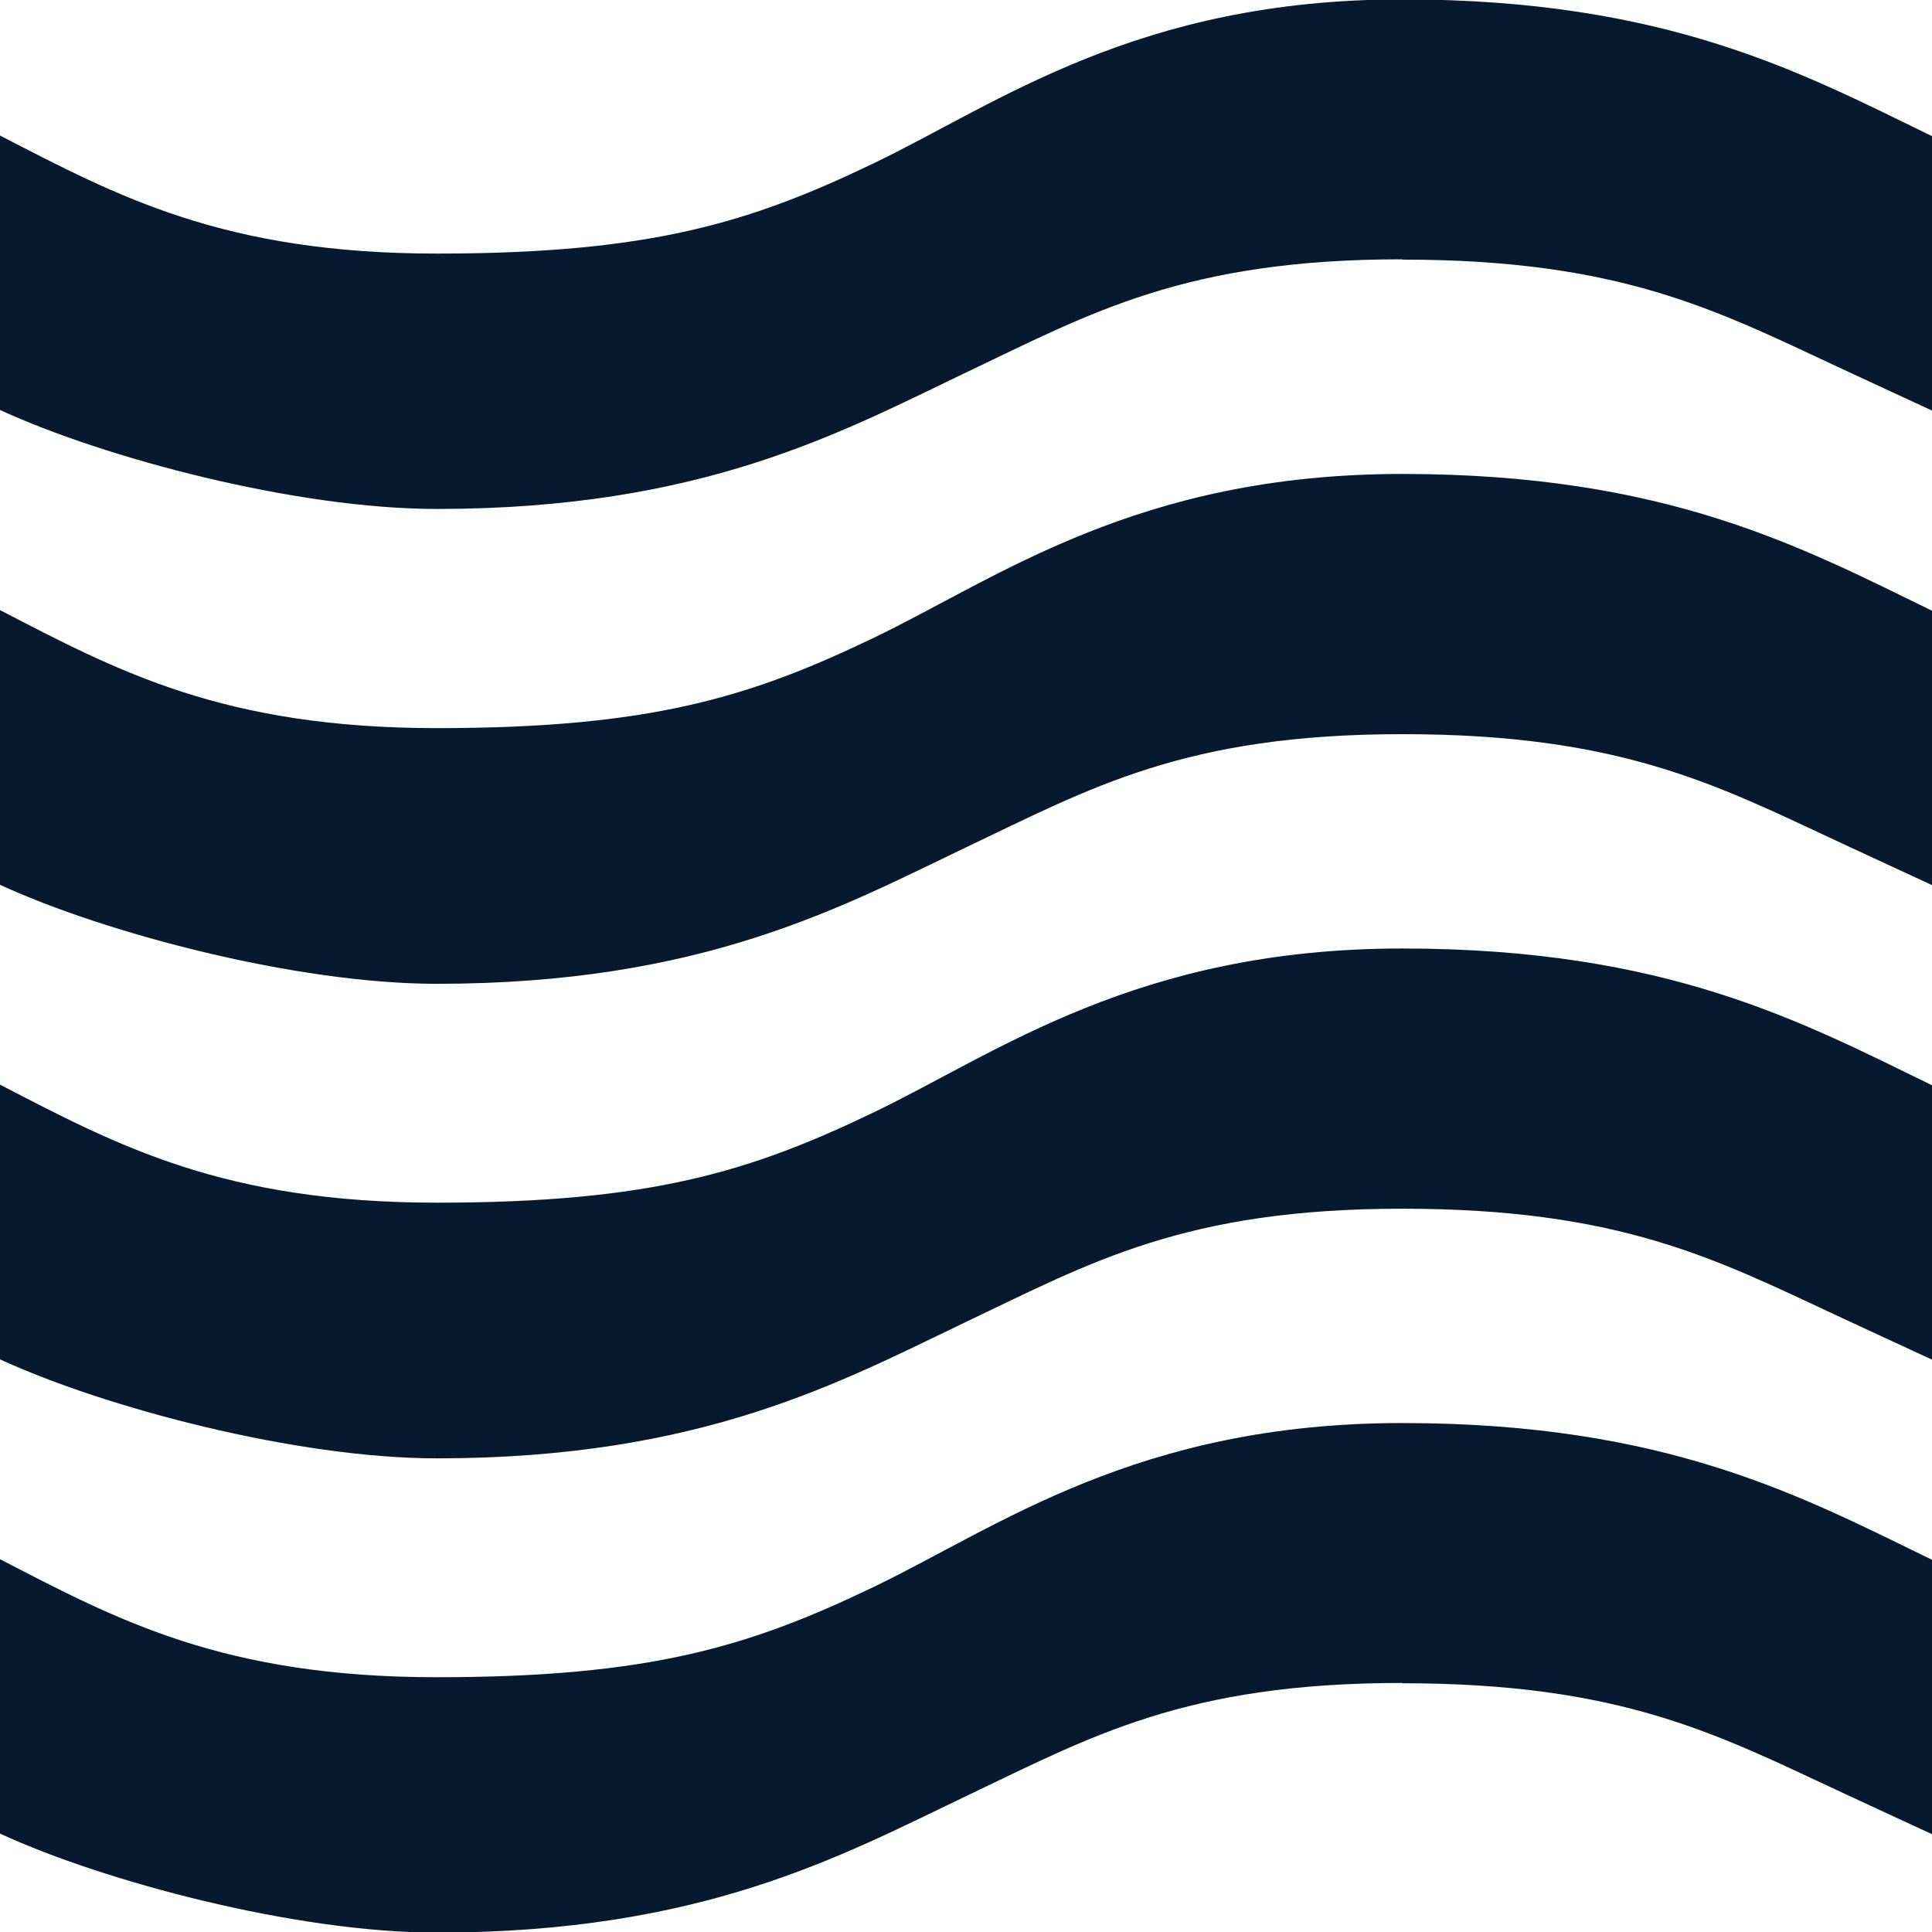 <?xml version="1.0" encoding="UTF-8"?>
<svg id="Kotahitanga" xmlns="http://www.w3.org/2000/svg" viewBox="0 0 64 64">
  <defs>
    <style>
      .cls-1 {
        fill: #061a2f;
        stroke-width: 0px;
      }
    </style>
  </defs>
  <g id="Kotahitanga_-_Wave1_-_Tier_3_-2" data-name="Kotahitanga - Wave1 - Tier 3 -2">
    <g>
      <path class="cls-1" d="m46.45,55.76c7.2,0,10.37,1.66,14.42,3.55,1.04.48,2.04.95,3.13,1.45v-9.09c-4.28-2.08-8.77-4.53-17.55-4.53s-13.39,3.45-17.51,5.43c-4.1,1.97-7.41,2.99-14.47,2.99s-10.57-1.89-14.47-3.91v9.09c3.47,1.6,9.82,3.28,14.47,3.28,8.79,0,13.39-2.54,17.51-4.51,4.16-1.98,7.27-3.76,14.47-3.76"/>
      <path class="cls-1" d="m46.45,40.04c7.2,0,10.37,1.66,14.42,3.55,1.04.48,2.04.95,3.13,1.45v-9.09c-4.28-2.08-8.77-4.53-17.55-4.53s-13.39,3.45-17.51,5.43c-4.1,1.97-7.41,2.99-14.47,2.99s-10.57-1.89-14.47-3.91v9.1c3.47,1.6,9.82,3.28,14.47,3.28,8.79,0,13.39-2.54,17.51-4.51,4.16-1.98,7.27-3.76,14.47-3.76"/>
      <path class="cls-1" d="m46.45,24.32c7.2,0,10.37,1.66,14.42,3.55,1.04.48,2.04.95,3.13,1.45v-9.09c-4.28-2.08-8.77-4.53-17.55-4.53s-13.39,3.45-17.51,5.43c-4.1,1.97-7.41,2.99-14.47,2.99s-10.57-1.89-14.47-3.91v9.1c3.47,1.6,9.82,3.28,14.47,3.28,8.79,0,13.39-2.54,17.51-4.51,4.16-1.98,7.27-3.76,14.47-3.76"/>
      <path class="cls-1" d="m46.45,8.6c7.2,0,10.37,1.66,14.42,3.55,1.04.48,2.04.95,3.13,1.45V4.51C59.72,2.43,55.23-.02,46.45-.02s-13.39,3.45-17.51,5.43c-4.1,1.97-7.41,2.99-14.47,2.99S3.9,6.5,0,4.49v9.09c3.47,1.6,9.82,3.28,14.47,3.28,8.79,0,13.39-2.54,17.51-4.51,4.16-1.98,7.27-3.76,14.47-3.76"/>
    </g>
  </g>
</svg>